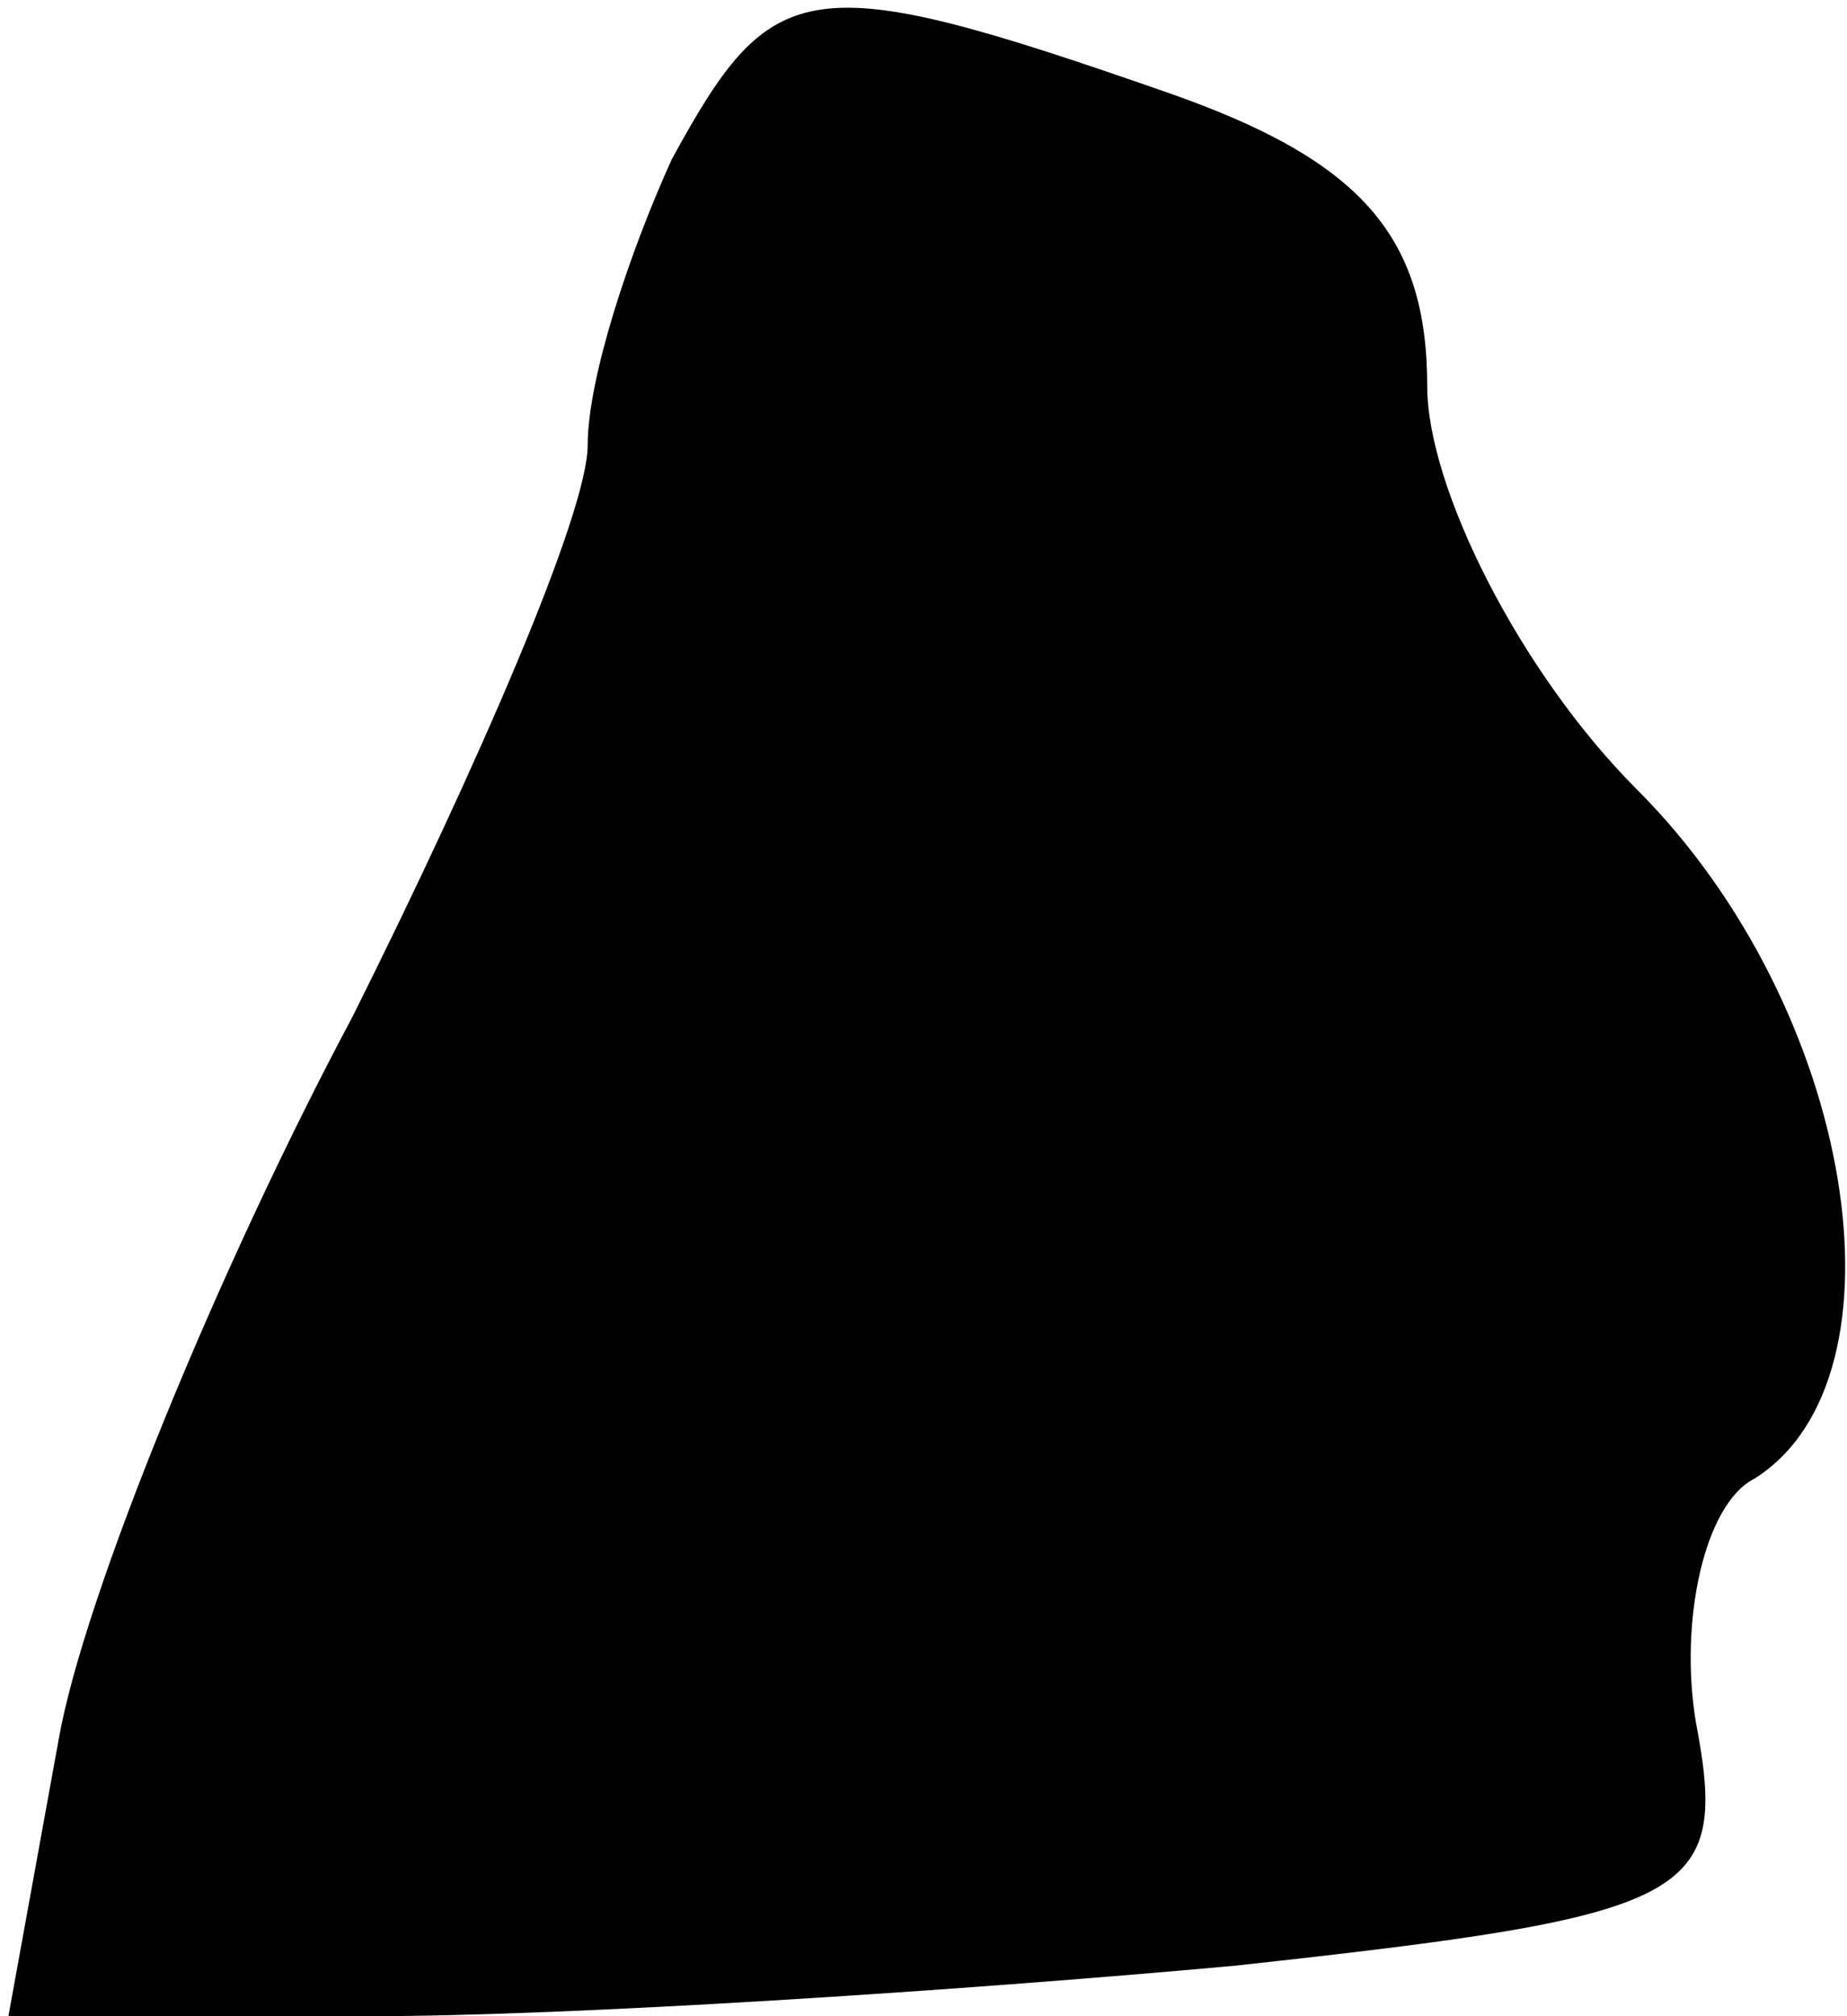 <?xml version="1.0" standalone="no"?>
<!DOCTYPE svg PUBLIC "-//W3C//DTD SVG 20010904//EN"
 "http://www.w3.org/TR/2001/REC-SVG-20010904/DTD/svg10.dtd">
<svg version="1.0" xmlns="http://www.w3.org/2000/svg"
 width="22pt" height="24pt" viewBox="0 0 22 24"
 preserveAspectRatio="xMidYMid meet">
<g transform="translate(0,24) scale(0.1,-0.1)"
fill="#000000" stroke="none">
<path fill="#000000" stroke="none" d="M80 221 c-5 -11 -10 -26 -10 -34 0 -8
-13 -38 -28 -68 -16 -30 -32 -69 -35 -86 l-6 -33 43 0 c24 0 70 3 103 6 55 6
59 8 55 29 -2 12 1 26 7 29 19 12 12 56 -14 82 -14 14 -25 36 -25 48 0 18 -8
27 -31 35 -43 15 -47 14 -59 -8z"/>
</g>
</svg>
